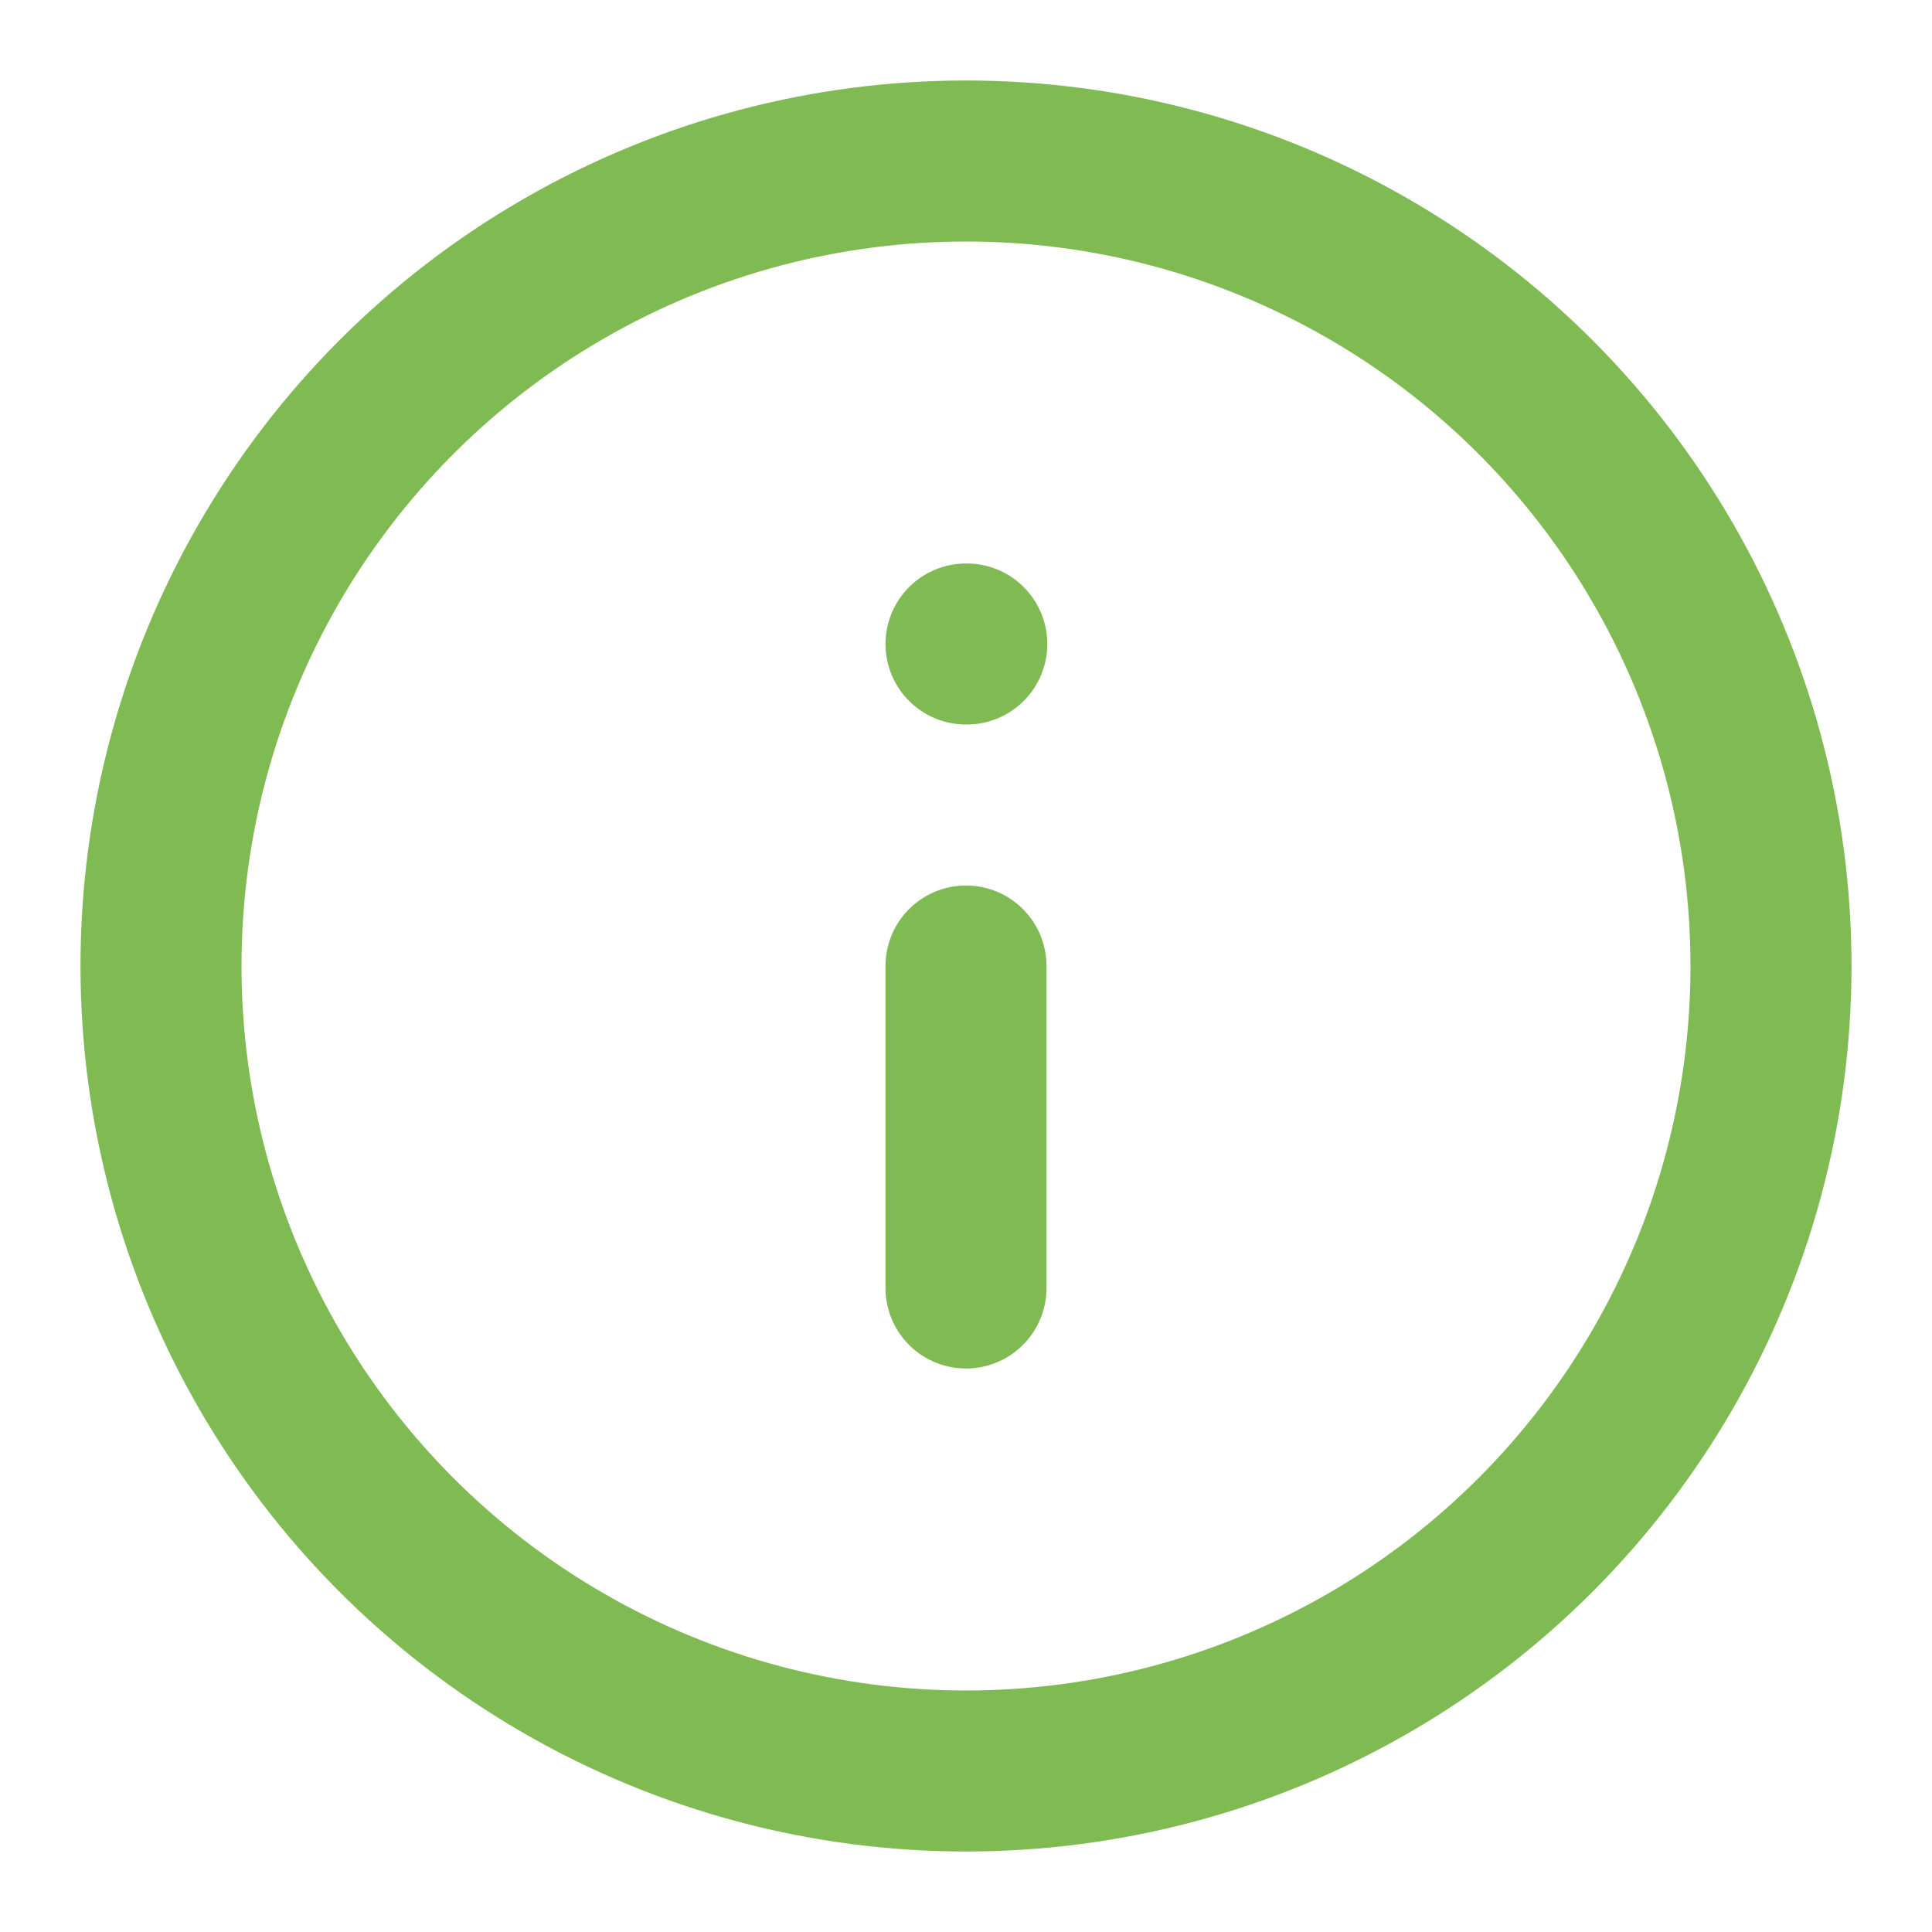 <svg xmlns="http://www.w3.org/2000/svg" width="24" height="24" viewBox="0 0 24 24" fill="none" stroke="#7FBA52" stroke-width="2" stroke-linecap="round" stroke-linejoin="round" class="feather feather-info"><circle cx="12" cy="12" r="10"></circle><line x1="12" y1="16" x2="12" y2="12"></line><line x1="12" y1="8" x2="12.01" y2="8"></line></svg>